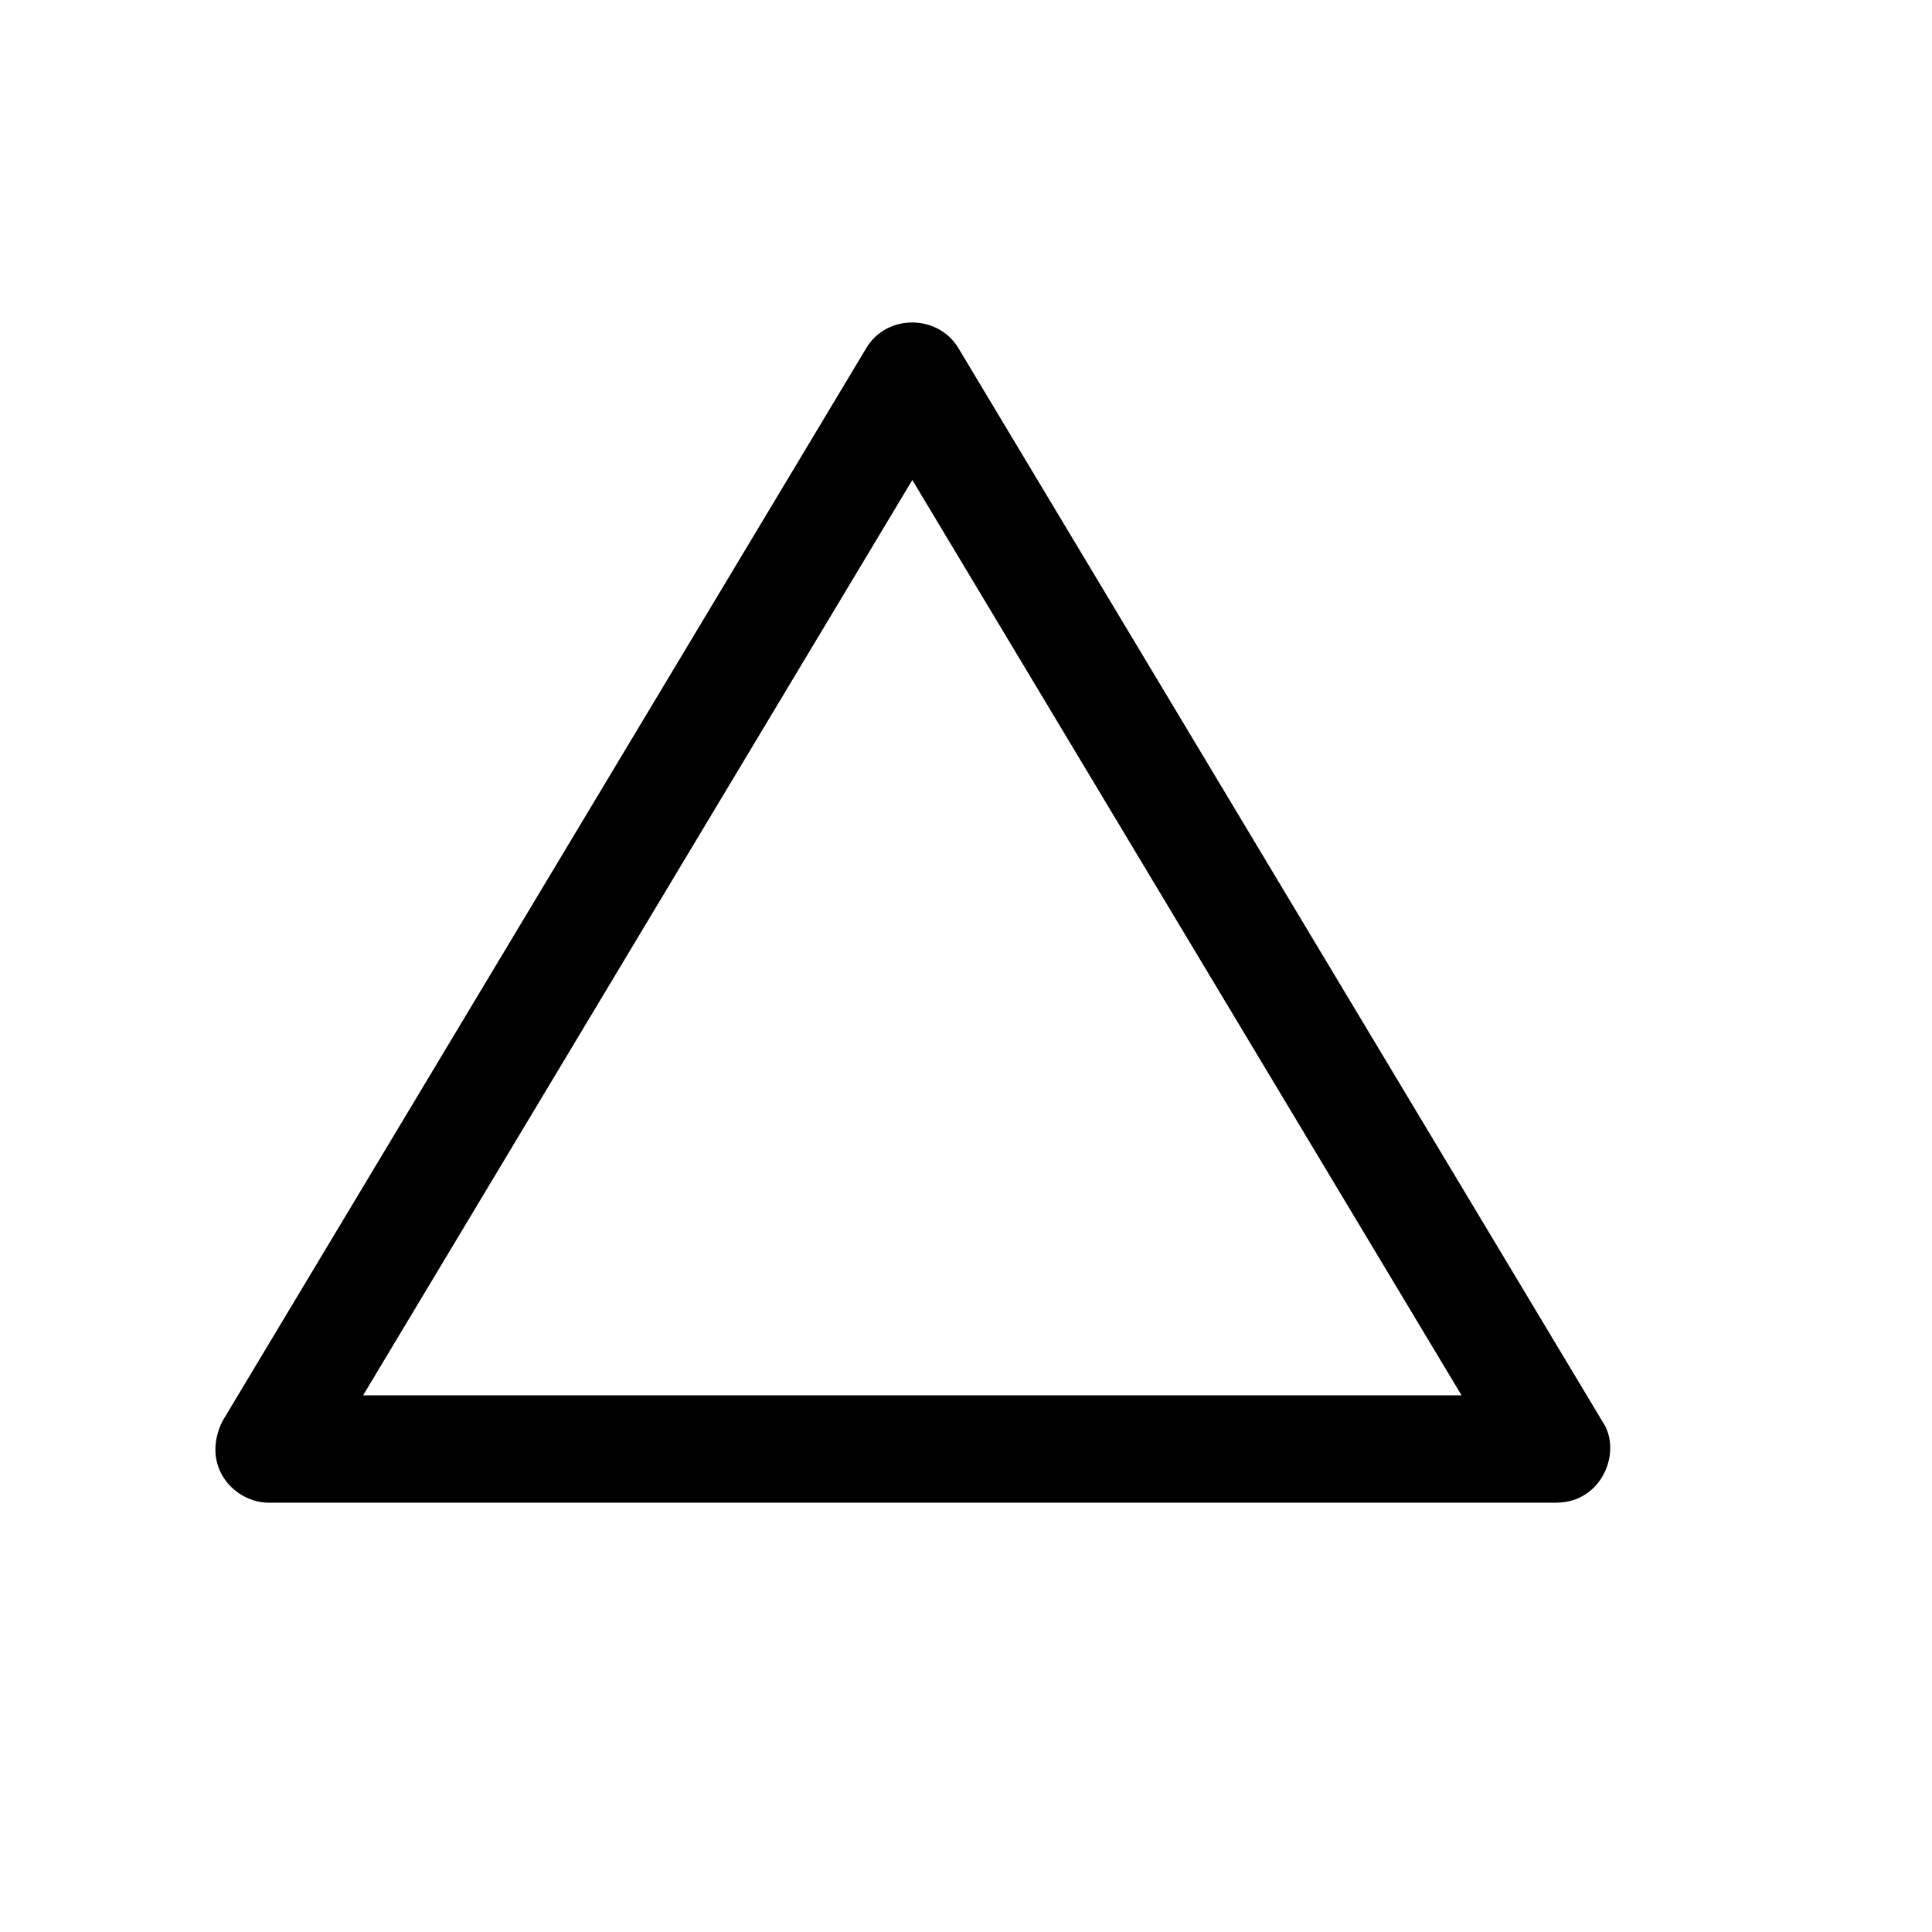 <svg xmlns="http://www.w3.org/2000/svg" width="18" height="18" viewBox="0 0 18 18">
  <path d="M8.929,3.243 L14.929,13.243 C15.118,13.517 14.929,14 14.5,14 L2.5,14 C2.197,14 1.864,13.674 2.071,13.243 L8.071,3.243 C8.258,2.925 8.738,2.925 8.929,3.243 Z M3.383,13 L13.617,13 L8.5,4.472 L3.383,13 Z"/>
</svg>

